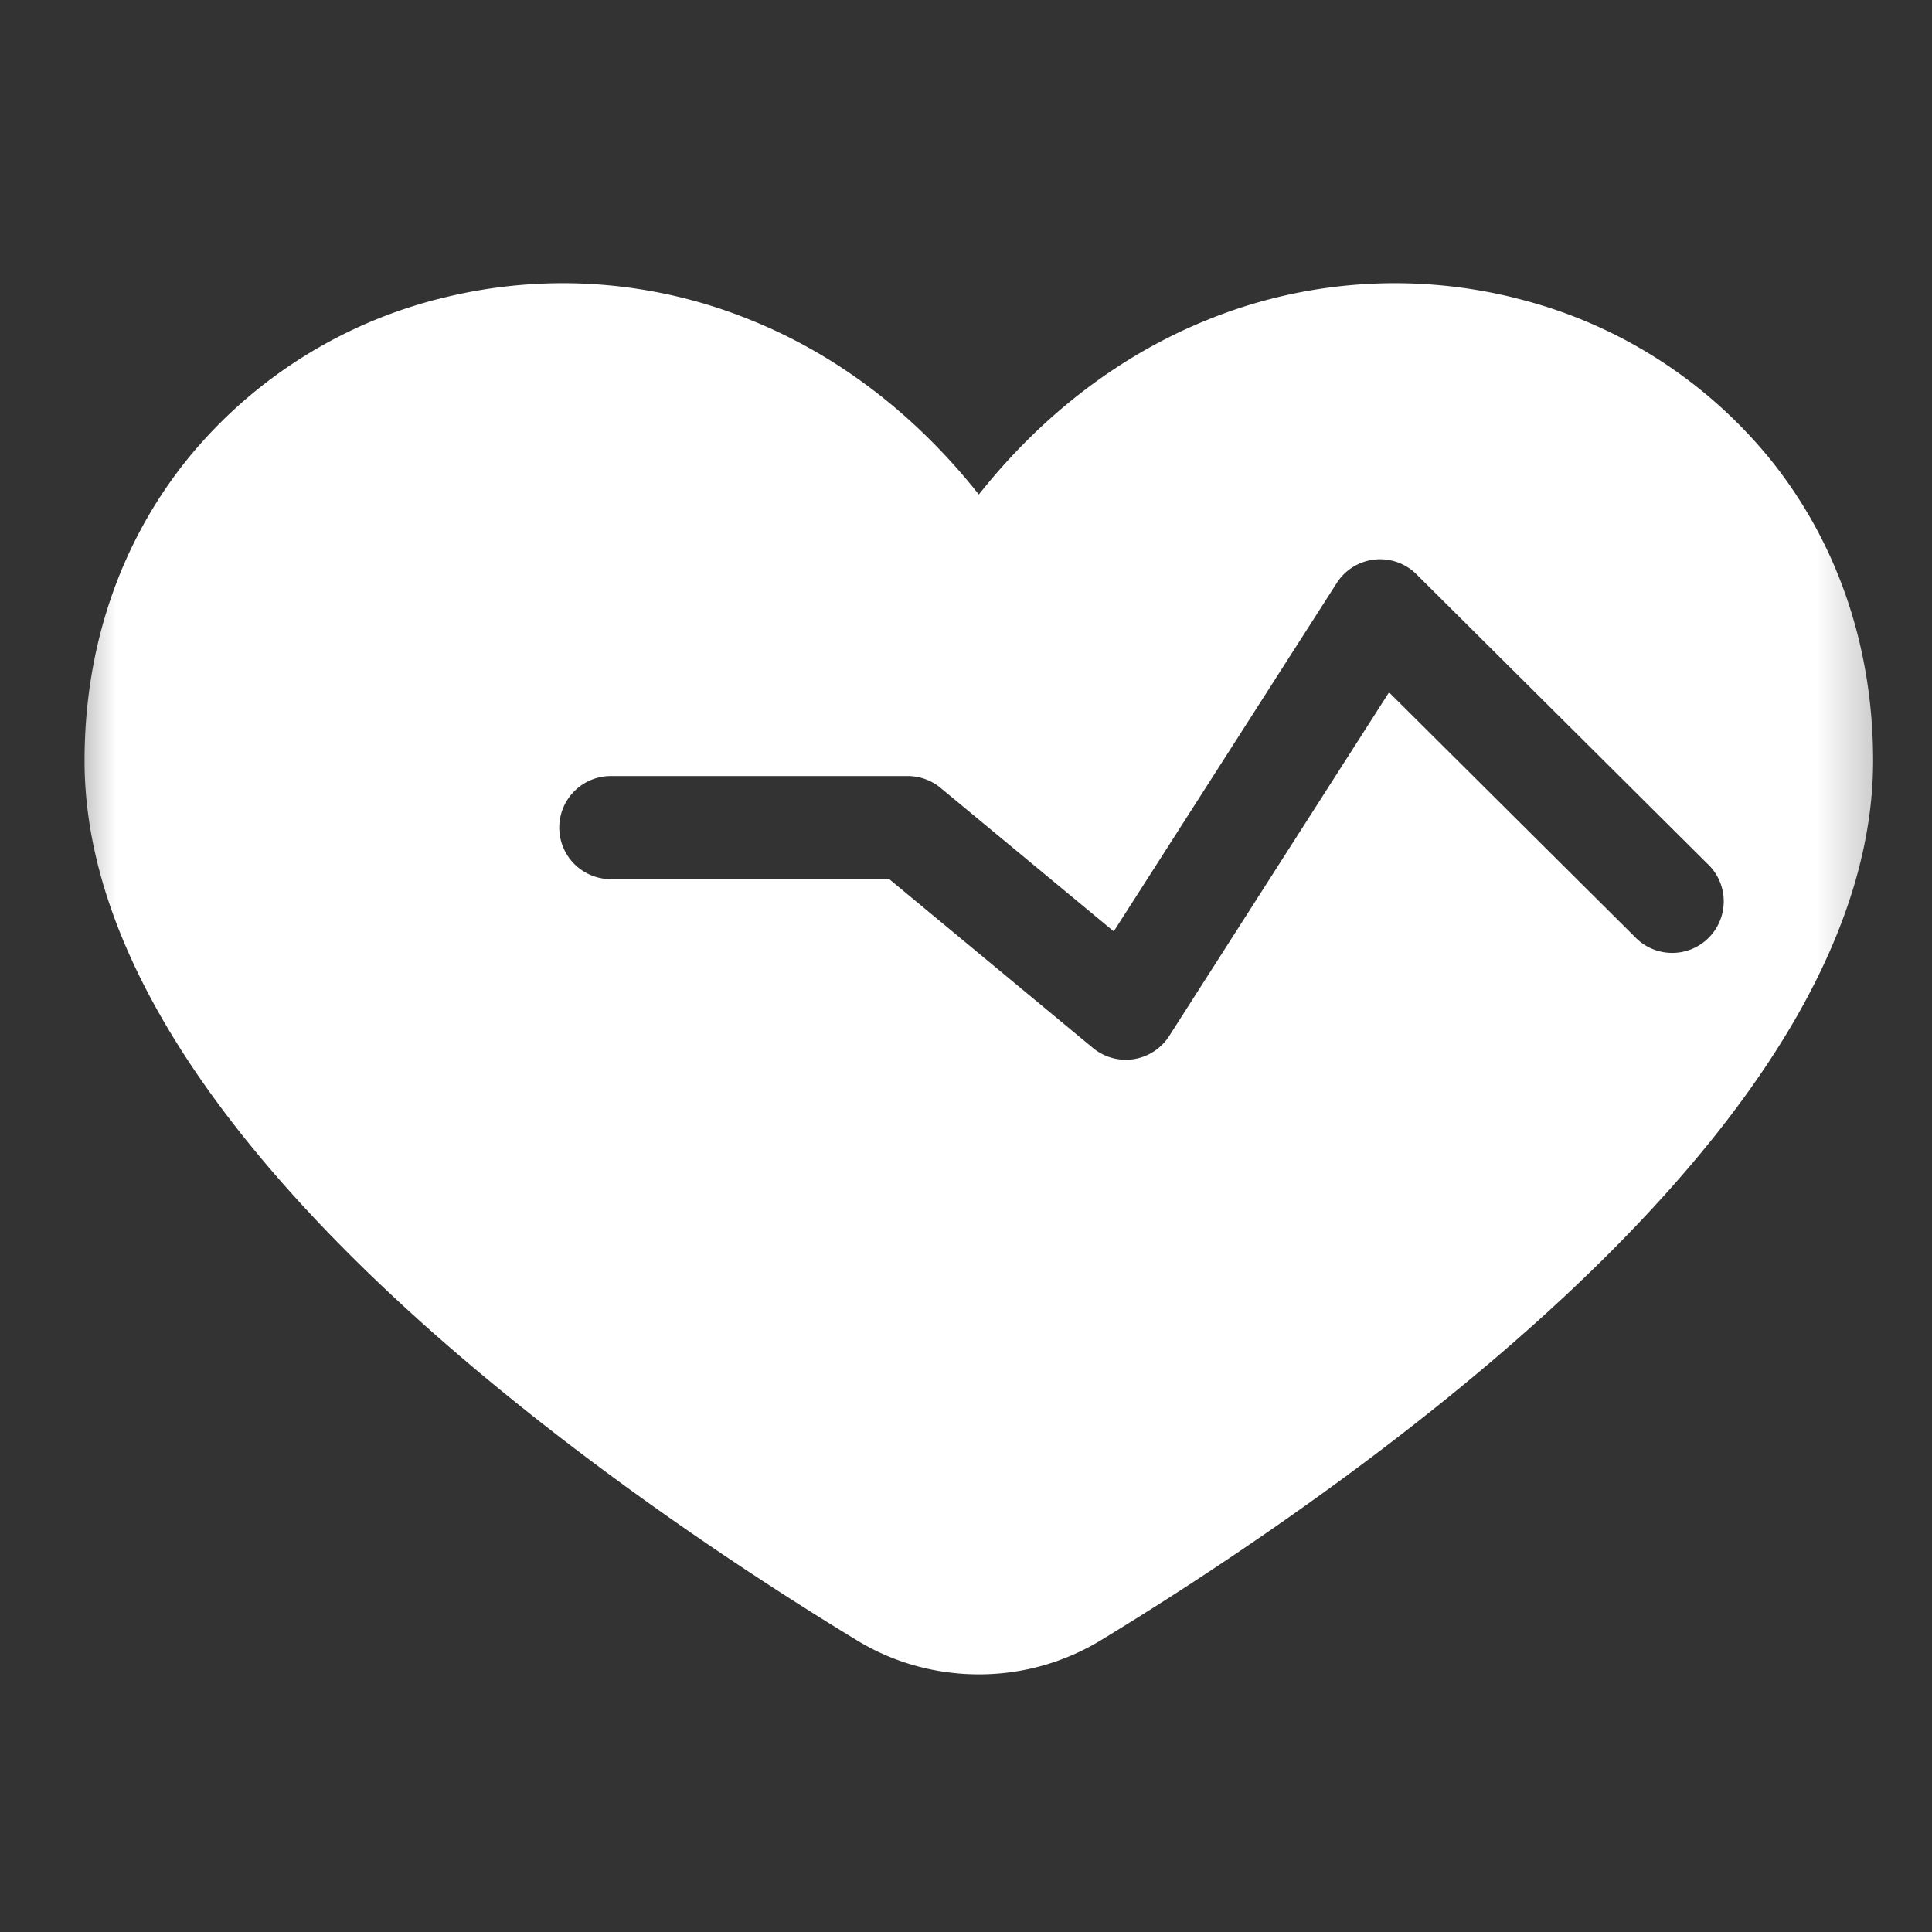 <svg xmlns="http://www.w3.org/2000/svg" width="25" height="25" fill="none" viewBox="0 0 25 25"><rect x="0" y="0" width="25" height="25" fill="#333333" stroke="none"/><g clip-path="url(#a)"><mask id="b" width="25" height="25" x="0" y="0" maskUnits="userSpaceOnUse" style="mask-type:luminance"><path fill="#fff" d="M24.667.666h-24v24h24z"/></mask><g mask="url(#b)"><path fill="#fff" fill-rule="evenodd" d="M19.579 3.85a6.13 6.13 0 0 1 3.323 2.087c.874 1.081 1.336 2.432 1.336 3.907 0 2.122-1.34 4.452-3.984 6.923-2.154 2.014-4.7 3.663-6.024 4.467a3.03 3.03 0 0 1-1.564.432c-.555 0-1.097-.15-1.564-.432-1.325-.804-3.87-2.453-6.025-4.467-2.643-2.472-3.983-4.8-3.983-6.923 0-1.475.462-2.826 1.335-3.907a6.13 6.13 0 0 1 3.324-2.088 6.44 6.44 0 0 1 3.98.3c1.121.455 2.121 1.225 2.933 2.25.811-1.022 1.812-1.793 2.933-2.25a6.44 6.44 0 0 1 3.98-.3m-1.25 3.582a.666.666 0 0 0-1.032.114l-2.885 4.507-2.24-1.856a.67.67 0 0 0-.425-.154H7.904a.667.667 0 0 0 0 1.334h3.603l2.635 2.184a.667.667 0 0 0 .987-.154l2.845-4.447 3.175 3.158a.667.667 0 1 0 .94-.945z" clip-rule="evenodd"/></g></g><defs><clipPath id="a"><path fill="#fff" d="M.667.666h24v24h-24z"/></clipPath></defs></svg>